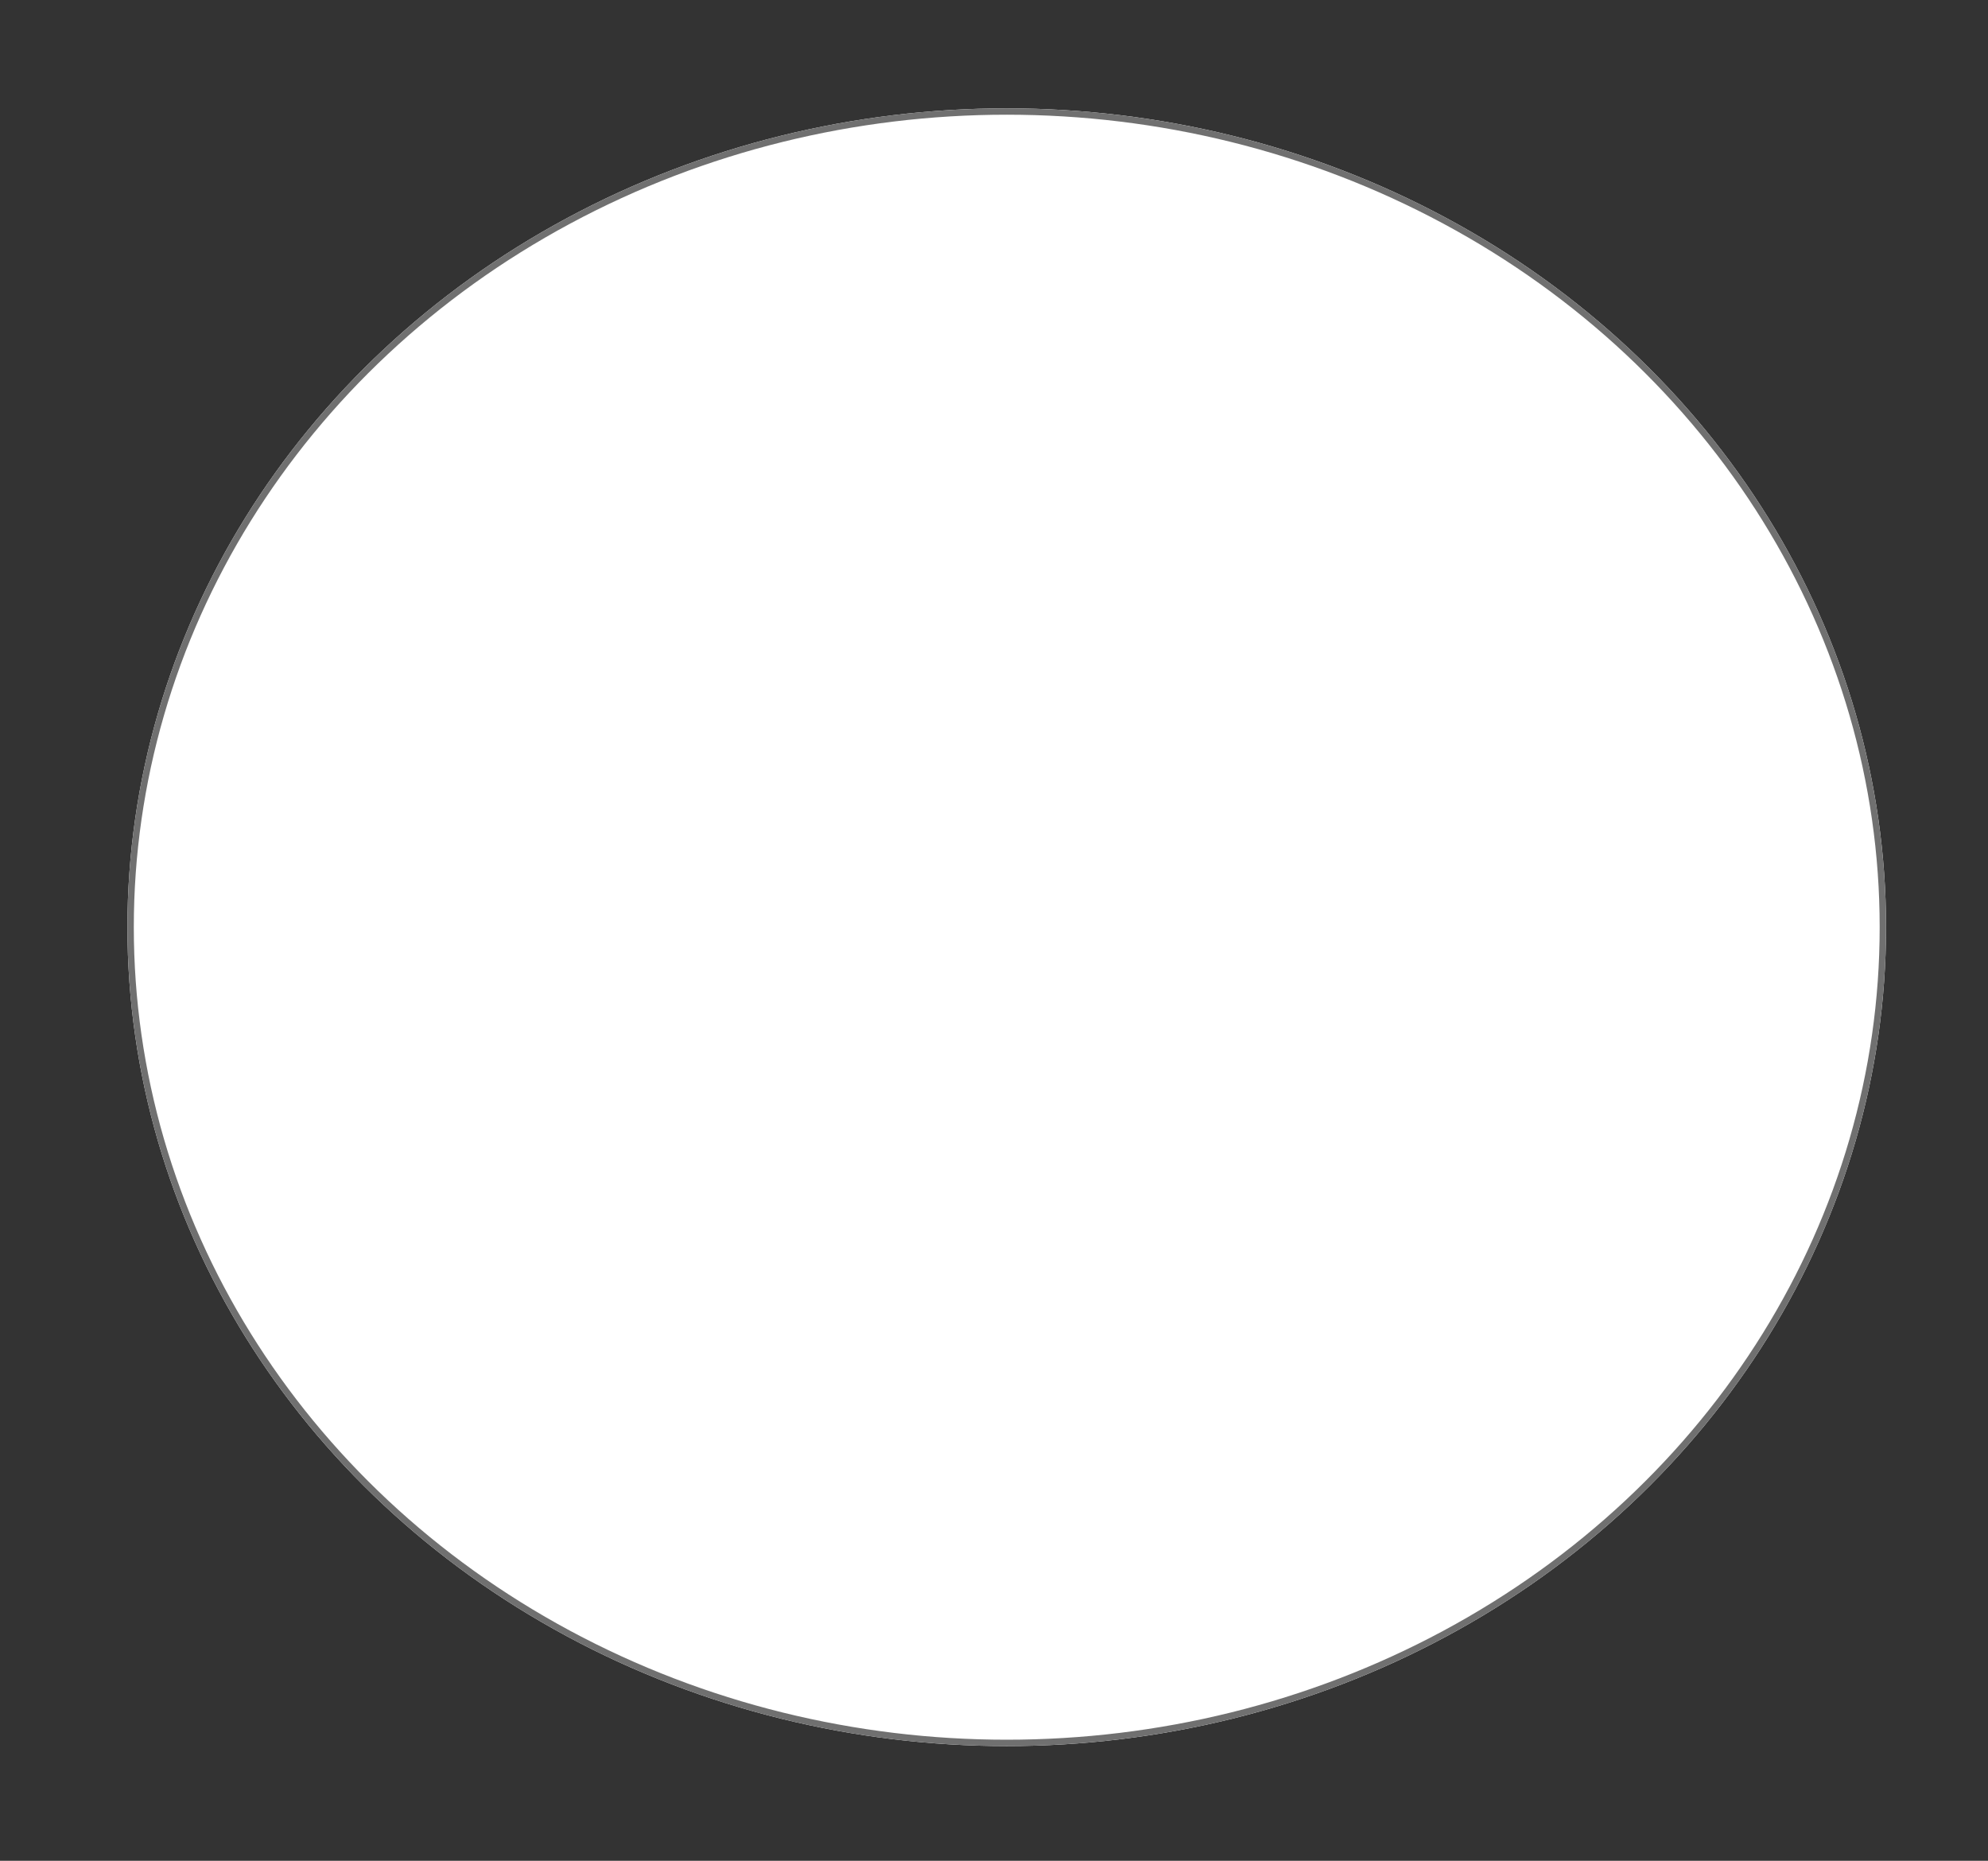 <svg xmlns="http://www.w3.org/2000/svg" xmlns:xlink="http://www.w3.org/1999/xlink" width="312" height="292" viewBox="0 0 312 292"><rect x="0" y="0" width="312" height="292" fill="#333333" stroke="none"/><defs><clipPath id="b"><rect width="312" height="292"/></clipPath></defs><g id="a" clip-path="url(#b)"><g transform="translate(20 17)" fill="#fff" stroke="#707070" stroke-width="1"><ellipse cx="138" cy="128.5" rx="138" ry="128.5" stroke="none"/><ellipse cx="138" cy="128.5" rx="137.5" ry="128" fill="none"/></g></g></svg>